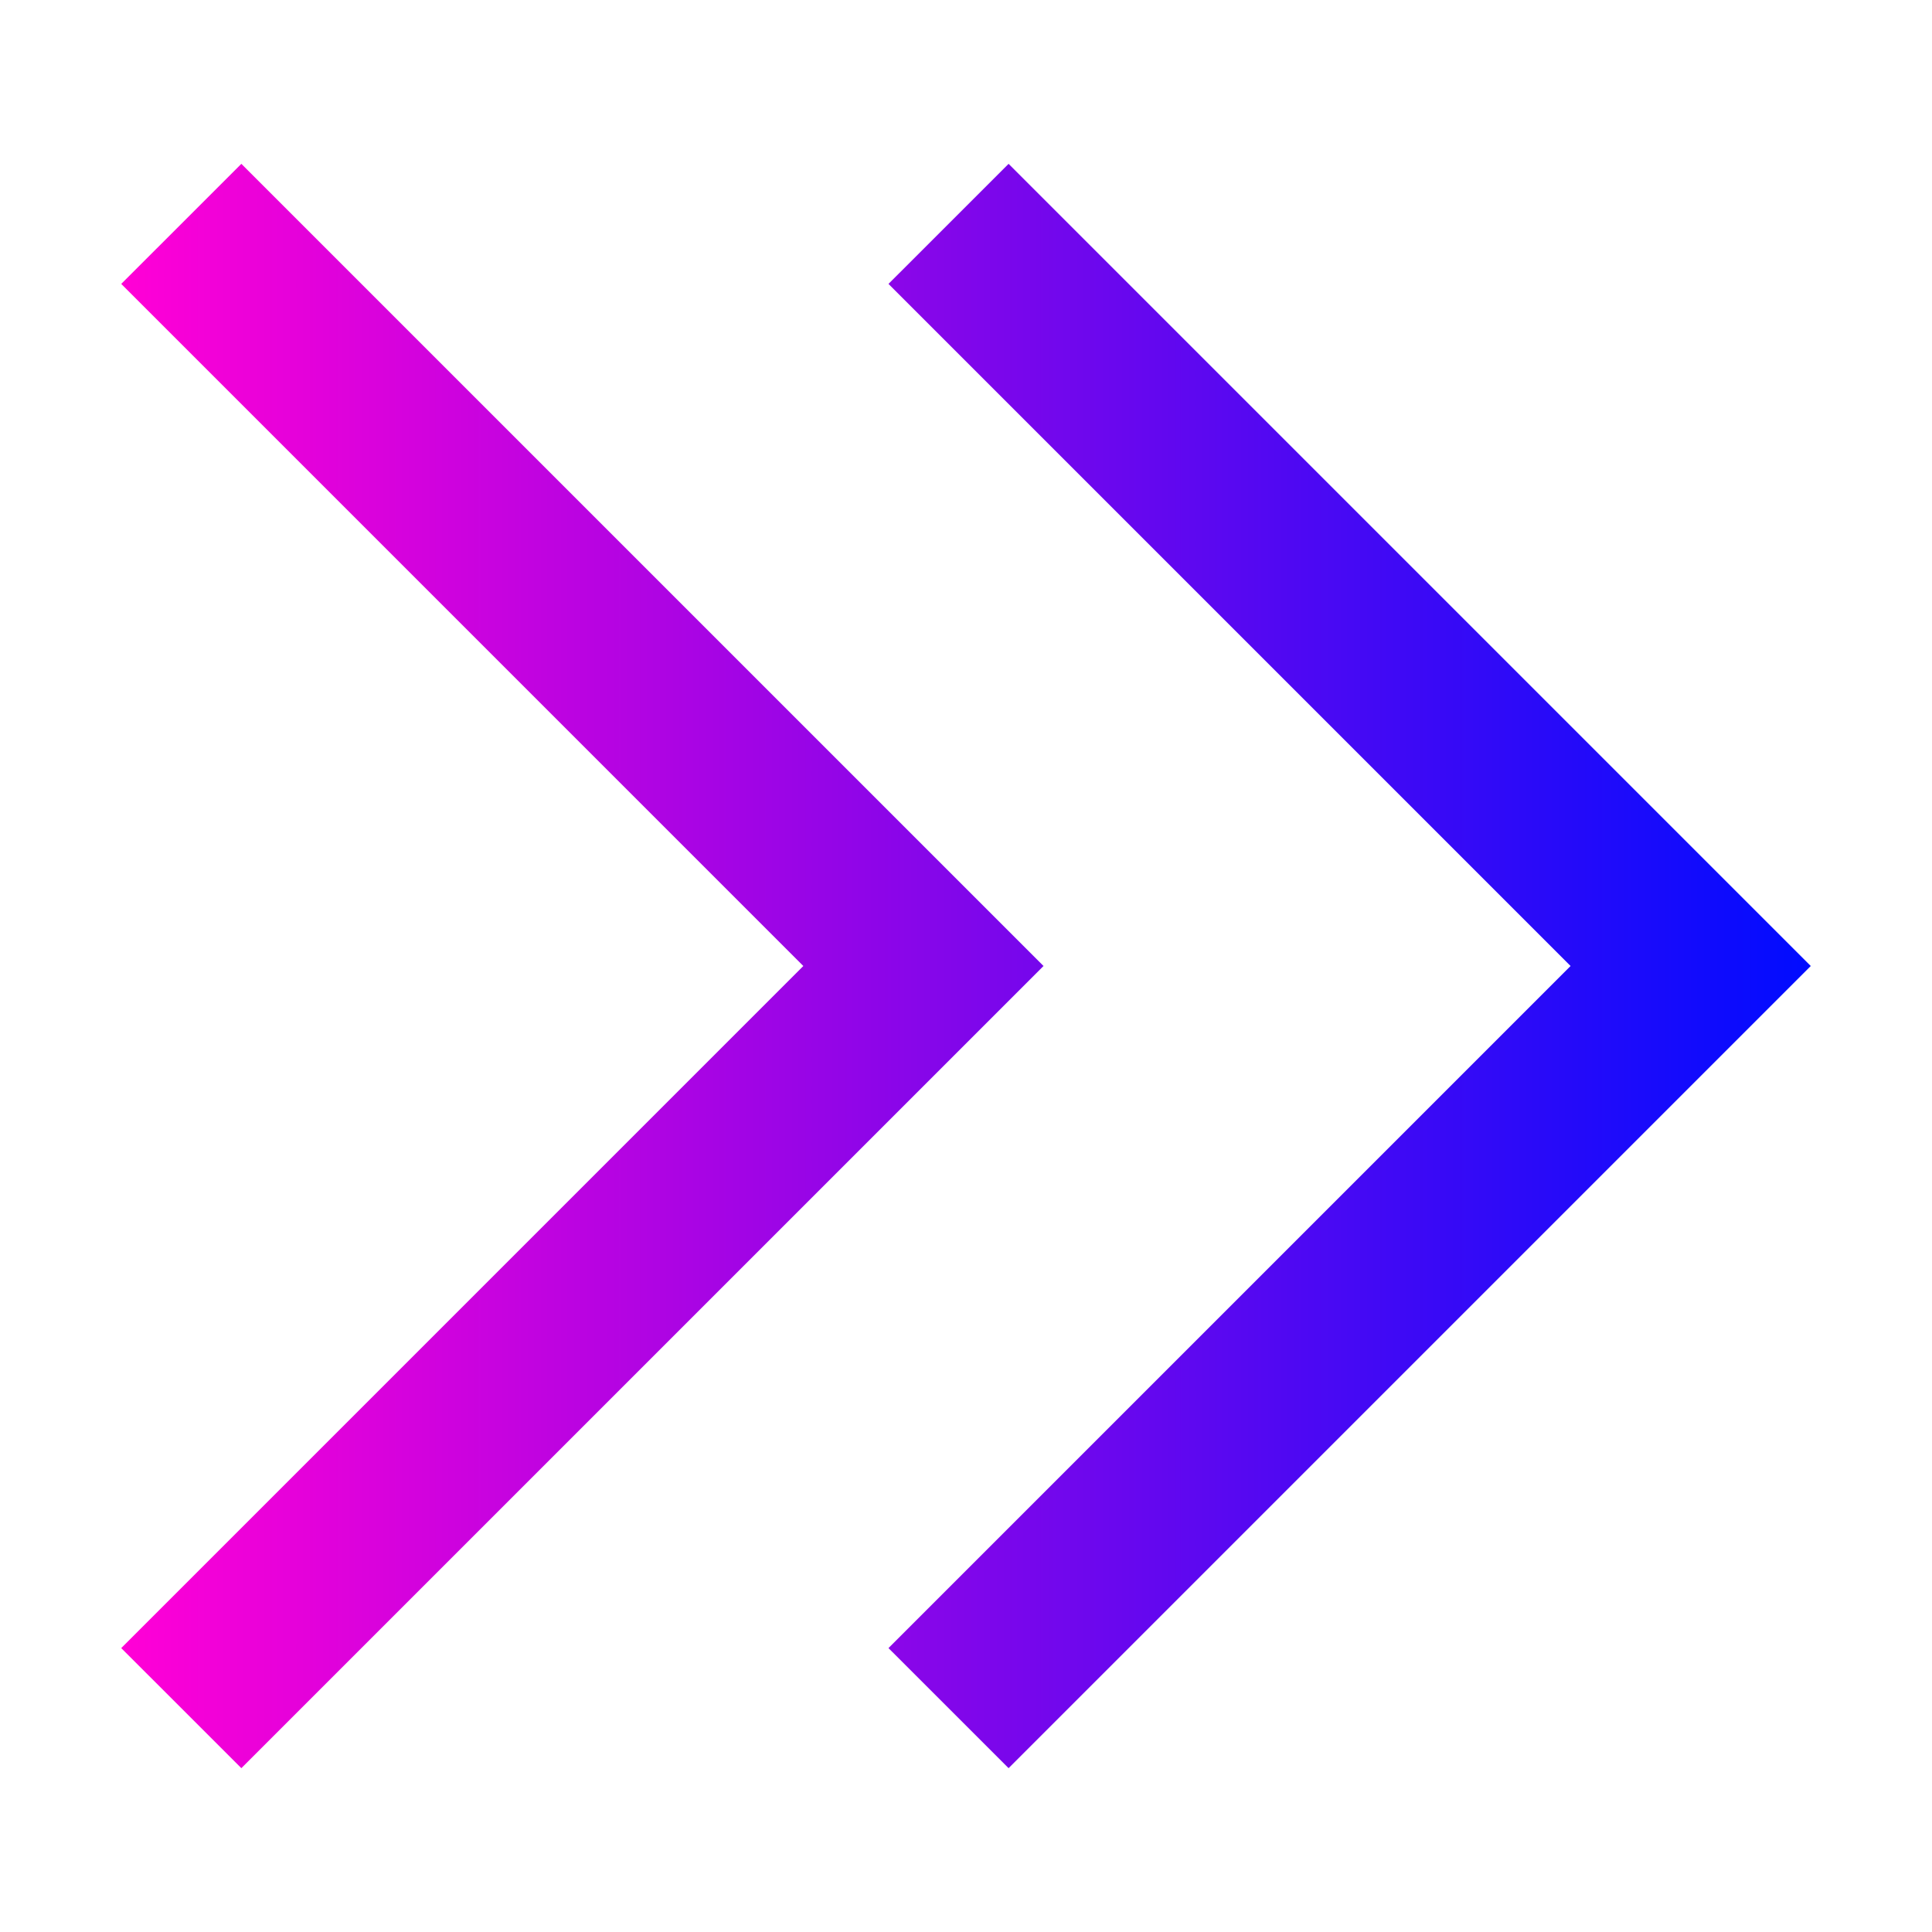 <svg width="40" height="40" viewBox="0 0 40 40" fill="none" xmlns="http://www.w3.org/2000/svg">
<path d="M4.997 3.392L21.605 20L4.997 36.608L2.51 34.122L16.632 20L2.51 5.878L4.997 3.392ZM20.882 3.392L37.49 20L20.882 36.608L18.395 34.122L32.517 20L18.395 5.878L20.882 3.392Z" fill="url(#paint0_linear_79_633)"/>
<defs>
<linearGradient id="paint0_linear_79_633" x1="2.64" y1="5187.14" x2="37.543" y2="5187.14" gradientUnits="userSpaceOnUse">
<stop stop-color="#FF00D6"/>
<stop offset="1" stop-color="#000CFF"/>
</linearGradient>
</defs>
</svg>
